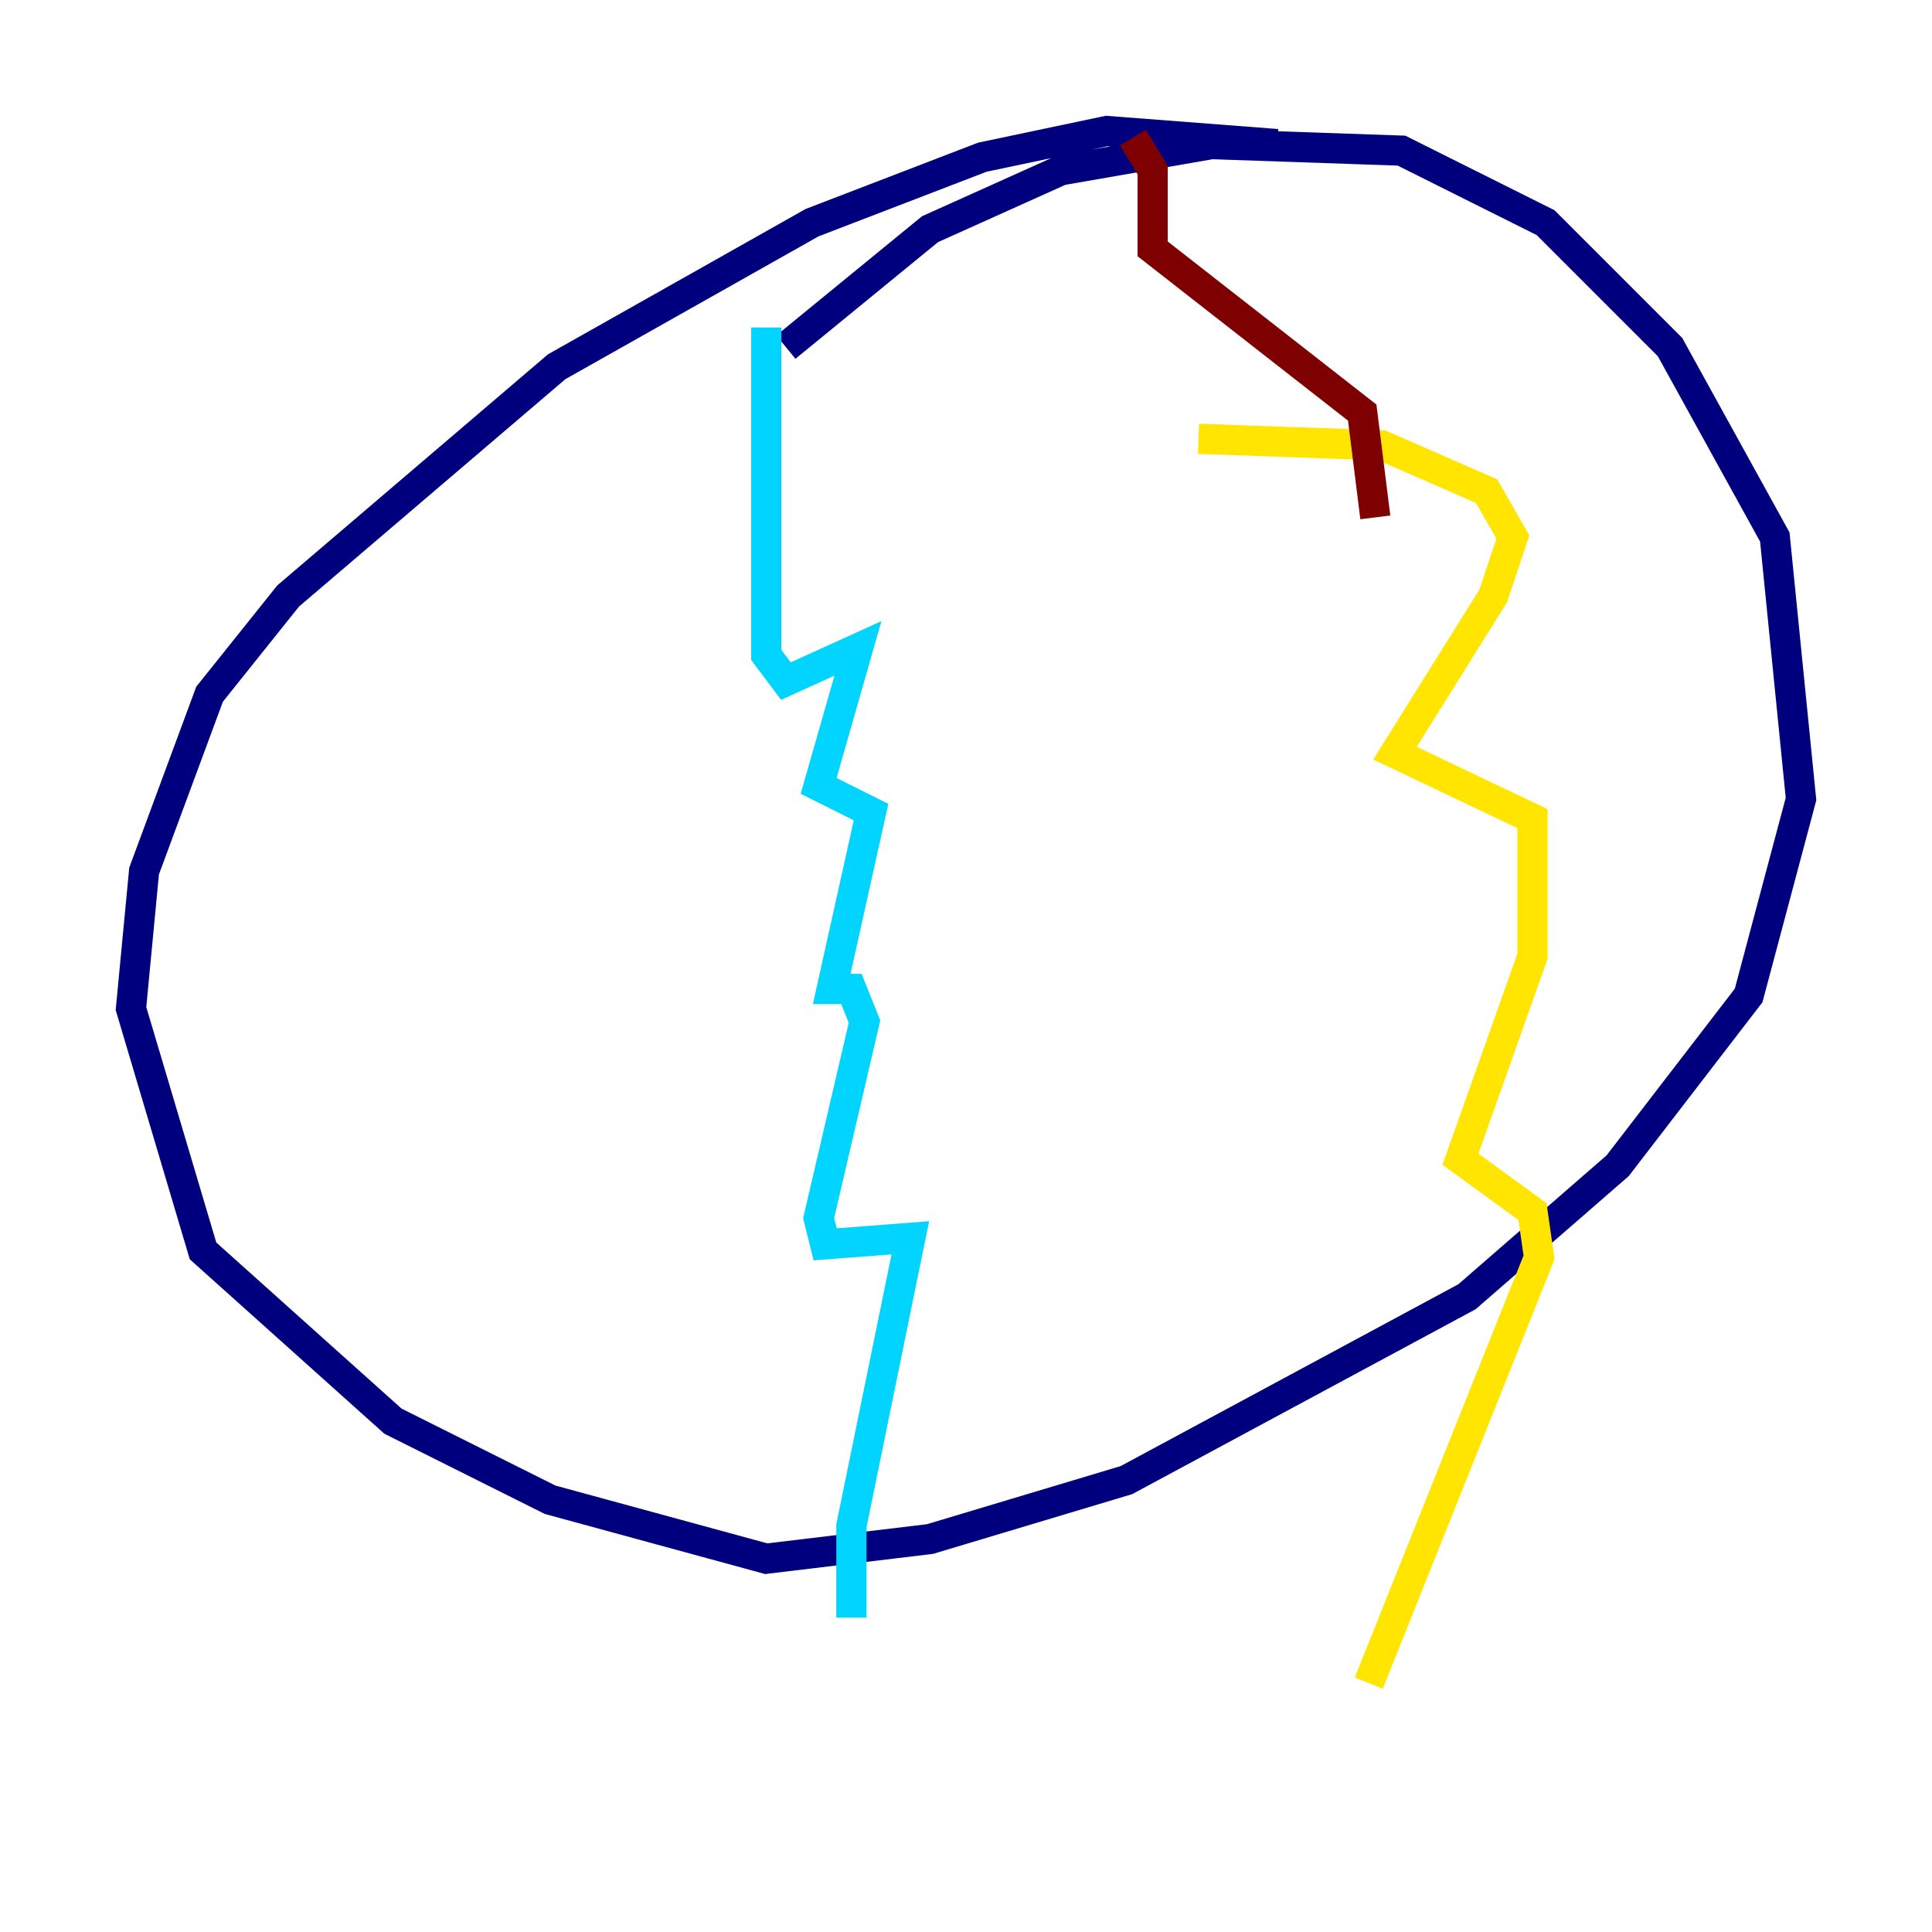 <?xml version="1.0" encoding="utf-8" ?>
<svg baseProfile="tiny" height="128" version="1.2" viewBox="0,0,128,128" width="128" xmlns="http://www.w3.org/2000/svg" xmlns:ev="http://www.w3.org/2001/xml-events" xmlns:xlink="http://www.w3.org/1999/xlink"><defs /><polyline fill="none" points="84.61,9.546 73.329,8.678 65.085,10.414 53.803,14.752 36.881,24.298 19.091,39.485 13.885,45.993 9.546,57.709 8.678,66.82 13.451,82.875 26.034,94.156 36.447,99.363 50.766,103.268 61.614,101.966 74.63,98.061 97.193,85.912 107.173,77.234 115.851,65.953 119.322,52.936 117.586,35.58 110.644,22.997 102.4,14.752 92.854,9.98 80.271,9.546 70.291,11.281 61.614,15.186 52.068,22.997" stroke="#00007f" stroke-width="2" /><polyline fill="none" points="50.766,21.695 50.766,43.39 52.068,45.125 56.841,42.956 54.237,52.068 57.709,53.803 55.105,65.519 56.407,65.519 57.275,67.688 54.237,80.705 54.671,82.441 60.312,82.007 56.407,101.098 56.407,107.173" stroke="#00d4ff" stroke-width="2" /><polyline fill="none" points="79.403,29.071 91.552,29.505 98.495,32.542 100.231,35.58 98.929,39.485 92.42,49.898 101.532,54.237 101.532,63.349 96.759,76.8 101.532,80.271 101.966,83.308 90.685,111.512" stroke="#ffe500" stroke-width="2" /><polyline fill="none" points="91.119,34.278 90.251,27.336 76.366,16.488 76.366,11.281 75.064,9.112" stroke="#7f0000" stroke-width="2" /></svg>